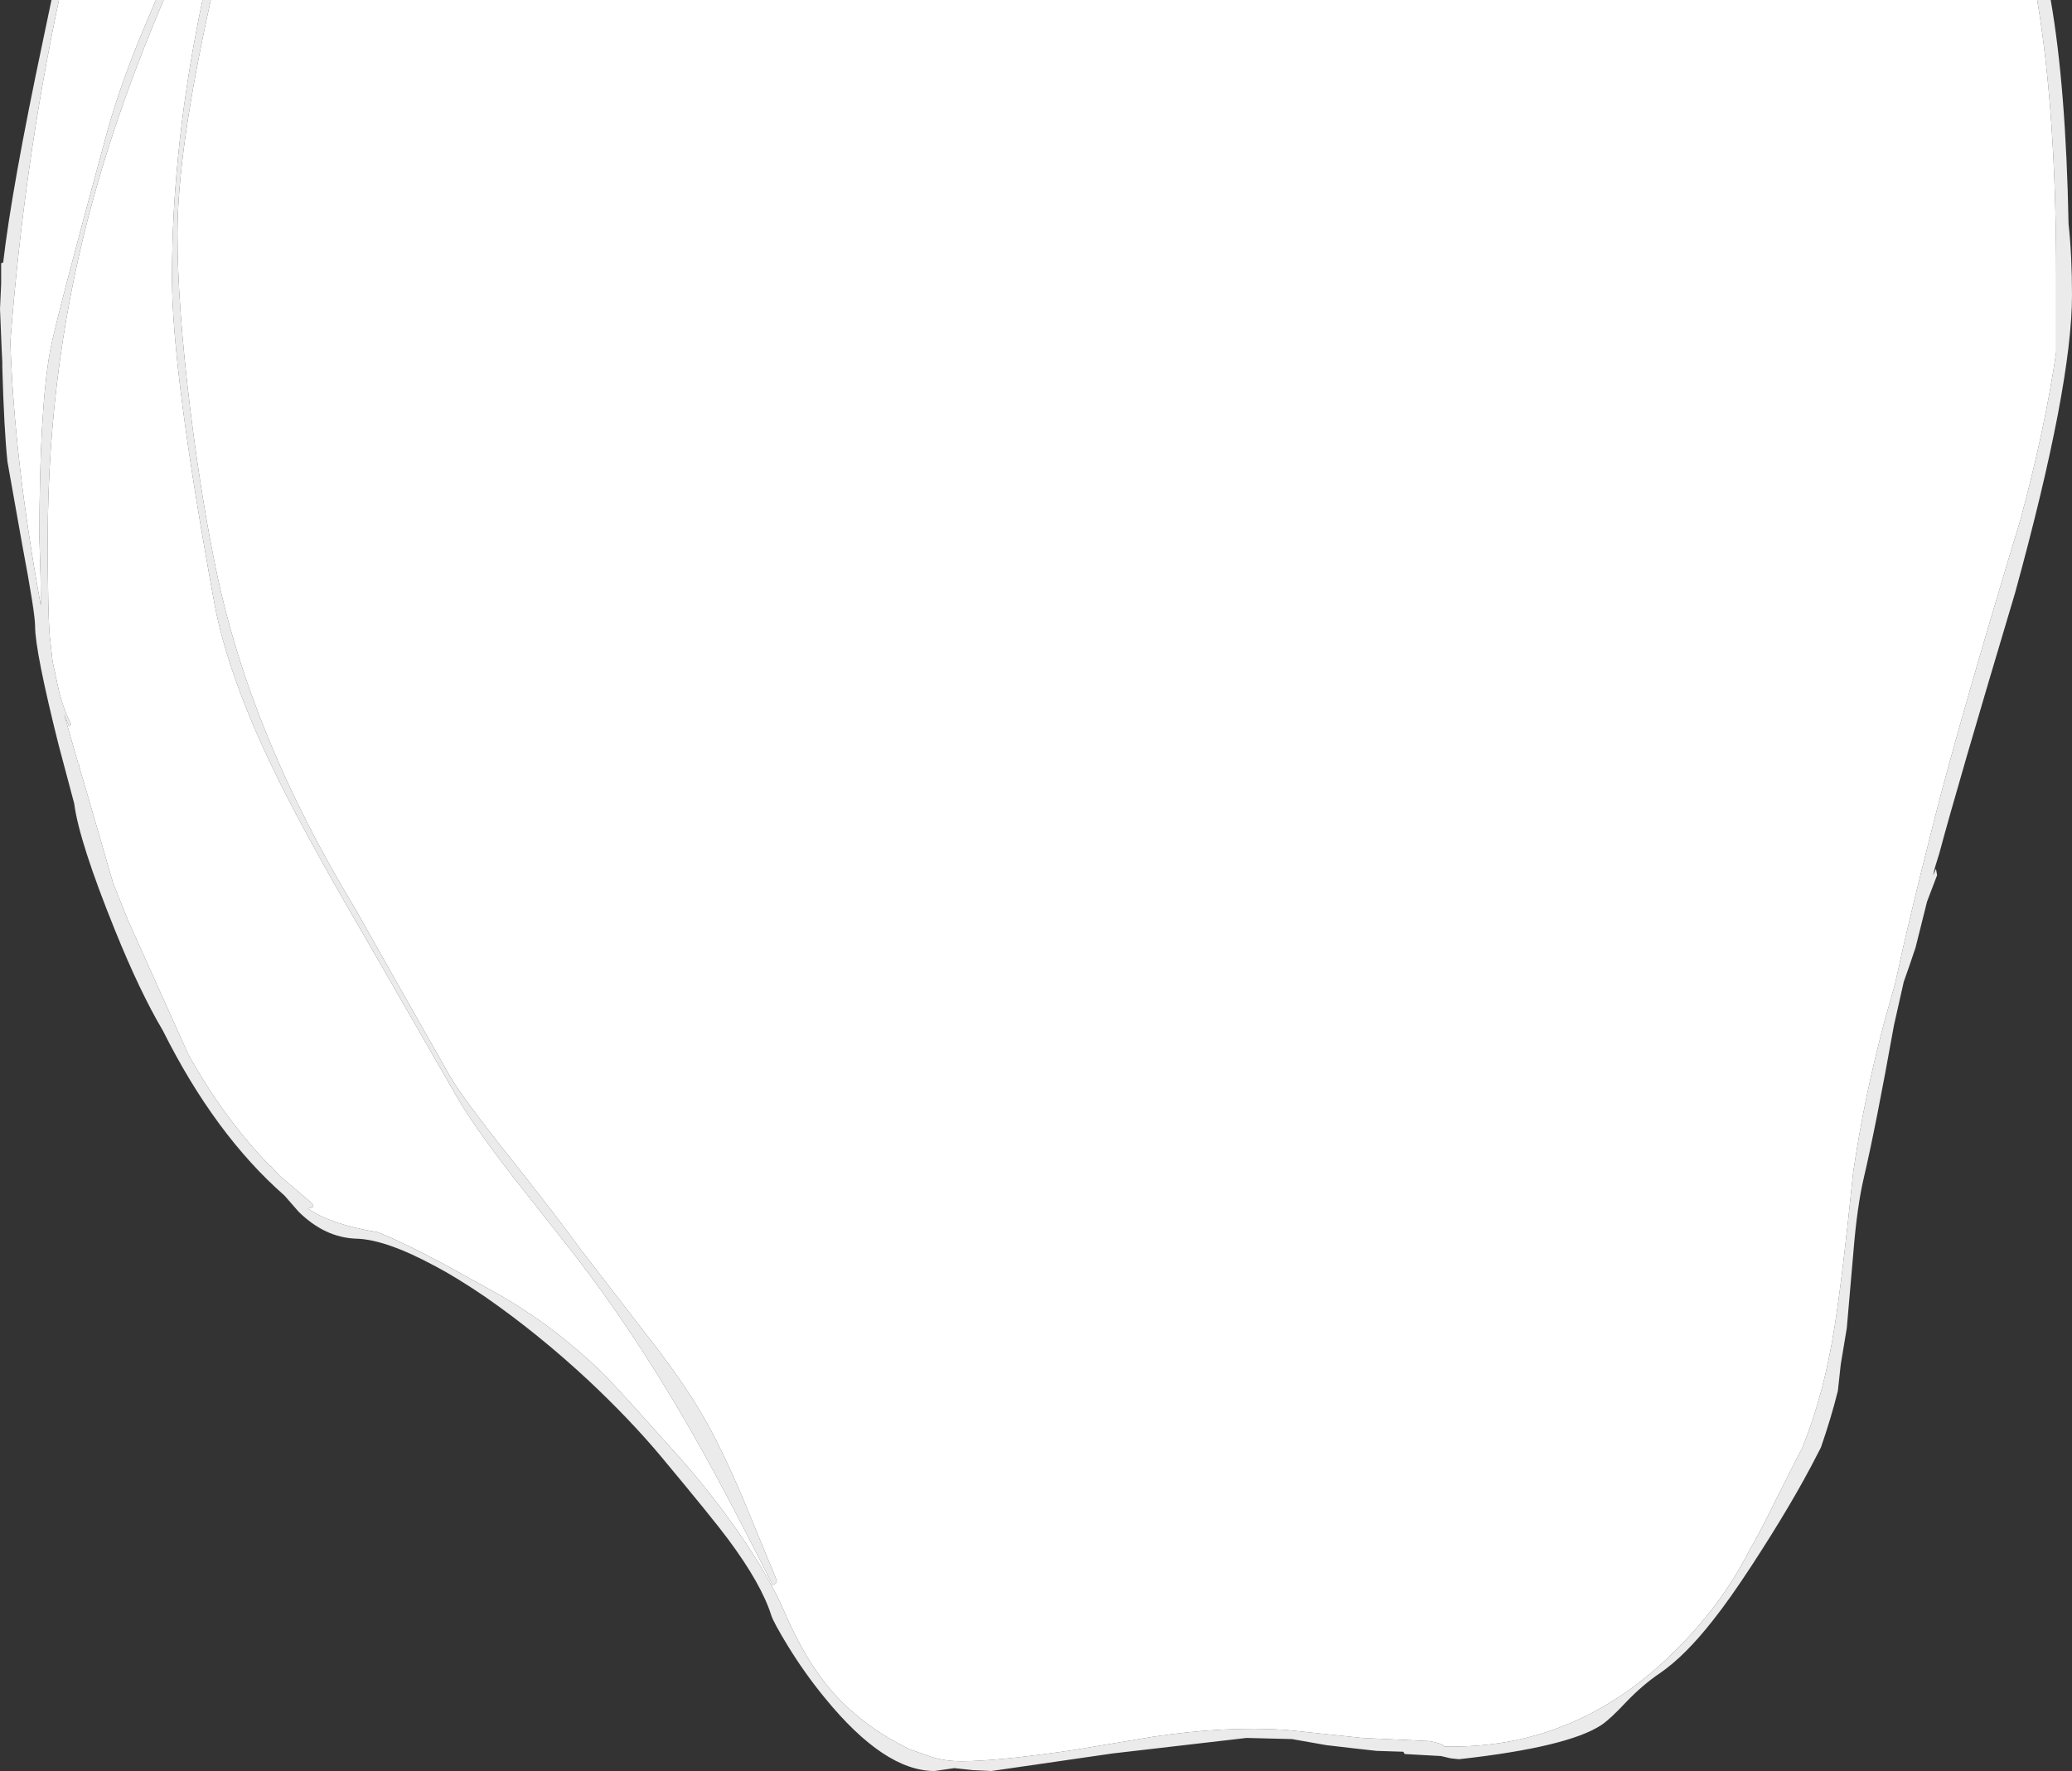 <?xml version="1.0" encoding="UTF-8" standalone="no"?>
<svg xmlns:ffdec="https://www.free-decompiler.com/flash" xmlns:xlink="http://www.w3.org/1999/xlink" ffdec:objectType="shape" height="307.9px" width="360.2px" xmlns="http://www.w3.org/2000/svg">
  <rect width="100%" height="100%" fill="#333333" stroke="none"/>
  <g transform="matrix(1.0, 0.0, 0.0, 1.0, 284.25, 700.8)">
    <path d="M69.9 -700.8 Q73.2 -681.2 73.2 -653.0 L73.2 -639.55 Q71.25 -626.25 67.0 -610.5 56.4 -575.55 51.95 -558.05 47.5 -540.5 45.55 -531.4 L45.15 -529.6 43.5 -523.8 Q39.8 -510.0 37.9 -496.9 36.1 -479.2 34.7 -470.3 32.85 -458.4 29.05 -449.05 L28.8 -448.55 28.65 -448.3 28.5 -447.95 28.3 -447.65 24.75 -440.6 Q21.45 -433.9 19.8 -431.15 14.95 -421.6 6.55 -413.4 -10.0 -397.15 -31.75 -397.15 L-33.2 -397.15 Q-33.45 -397.7 -35.8 -398.1 L-47.45 -398.65 -60.75 -400.05 Q-71.2 -400.75 -83.85 -398.85 L-97.6 -396.55 Q-110.85 -394.6 -117.1 -394.6 -120.4 -394.6 -123.05 -395.6 L-126.15 -396.7 Q-134.0 -400.5 -139.35 -406.45 -144.0 -411.65 -147.75 -420.25 -150.4 -426.5 -155.8 -434.3 -160.7 -441.35 -166.6 -447.95 -176.95 -459.55 -179.55 -462.15 -187.8 -470.15 -197.45 -475.7 L-206.85 -480.9 Q-214.7 -485.1 -218.7 -486.6 -226.7 -487.9 -230.75 -490.7 L-230.2 -490.8 -229.75 -491.0 -229.95 -491.55 -235.65 -496.4 -237.15 -498.05 -237.15 -497.95 Q-245.1 -506.0 -251.5 -517.45 L-262.0 -540.8 -264.6 -547.3 -268.9 -562.15 -270.45 -567.4 -270.6 -568.25 -270.7 -568.25 -273.1 -576.6 -272.25 -574.5 -271.9 -574.9 Q-273.1 -577.25 -273.9 -580.2 L-275.1 -585.75 -275.6 -590.2 Q-275.95 -594.35 -275.95 -607.0 -275.95 -638.3 -267.7 -667.45 -263.25 -683.3 -255.8 -700.8 L-249.05 -700.8 Q-254.35 -675.6 -254.35 -652.55 -254.35 -636.0 -246.95 -595.75 -244.65 -583.5 -236.85 -567.3 -231.85 -556.85 -221.25 -538.65 L-205.0 -510.4 Q-201.9 -505.0 -195.1 -496.25 L-184.15 -482.35 Q-174.05 -469.25 -164.85 -453.3 -158.85 -443.0 -149.95 -425.25 -149.5 -425.35 -149.3 -425.65 L-149.2 -426.0 -155.2 -440.55 Q-159.05 -449.5 -162.15 -454.8 -165.65 -460.9 -172.95 -470.15 L-183.75 -484.15 Q-186.4 -487.95 -195.35 -499.25 -203.3 -509.2 -205.95 -513.55 L-214.45 -528.55 -222.55 -542.9 Q-240.5 -572.5 -246.55 -601.1 -249.25 -613.95 -251.2 -629.85 -253.4 -647.8 -253.4 -660.15 -253.4 -674.65 -247.6 -700.8 L69.9 -700.8 M-257.15 -700.8 L-259.4 -695.5 Q-263.5 -685.6 -265.6 -677.95 -274.45 -645.55 -275.55 -639.75 -277.4 -629.4 -277.4 -607.3 L-277.2 -600.5 -277.15 -595.5 Q-281.8 -621.0 -282.45 -641.4 -280.1 -672.05 -274.0 -700.8 L-257.15 -700.8" fill="#ffffff" fill-rule="evenodd" stroke="none"/>
    <path d="M69.9 -700.8 L72.25 -700.8 Q74.9 -685.6 75.35 -661.9 75.95 -656.35 75.95 -649.5 75.95 -633.75 66.05 -597.7 55.9 -563.75 52.9 -552.5 L52.1 -549.9 51.8 -548.6 52.3 -549.75 52.5 -548.65 50.75 -544.05 48.75 -536.05 47.7 -532.95 46.7 -530.1 45.0 -522.55 Q41.8 -504.7 39.75 -496.0 38.6 -491.1 37.95 -483.15 L36.8 -469.9 35.75 -463.6 35.25 -459.0 Q34.1 -454.35 32.3 -449.15 L31.6 -447.8 Q27.4 -439.55 20.35 -428.75 16.5 -422.85 13.65 -419.25 8.7 -412.9 4.3 -409.9 1.4 -407.95 -1.5 -404.95 -4.3 -401.95 -5.85 -400.9 -11.7 -397.05 -30.6 -394.95 L-32.05 -395.1 -33.75 -395.5 -40.05 -395.85 -40.3 -396.25 -44.95 -396.4 -48.55 -396.8 -53.7 -397.4 -59.65 -398.45 -67.55 -398.65 -90.85 -395.95 -111.9 -392.9 -115.1 -393.05 -118.35 -393.4 -121.8 -392.9 Q-130.5 -392.9 -140.85 -405.6 -144.35 -409.85 -147.35 -414.75 -149.75 -418.7 -150.15 -419.9 -151.85 -425.35 -157.6 -433.1 -160.1 -436.5 -169.35 -447.6 -174.75 -454.05 -182.0 -460.85 -190.65 -468.9 -199.85 -475.3 -204.85 -478.7 -208.55 -480.65 -217.25 -485.35 -222.35 -485.45 -227.8 -485.65 -232.35 -490.15 L-234.8 -492.95 Q-246.9 -503.55 -255.95 -521.65 -259.9 -528.3 -264.25 -539.05 -270.5 -554.5 -271.35 -561.1 L-274.05 -571.25 Q-278.15 -587.6 -278.15 -591.95 -278.15 -594.25 -280.35 -605.9 L-282.95 -620.5 Q-283.55 -626.15 -283.85 -637.0 L-283.85 -637.85 -283.95 -639.85 -284.25 -647.1 -284.05 -651.45 -284.05 -655.05 -283.7 -655.15 Q-282.2 -668.15 -276.8 -693.65 L-275.3 -700.8 -274.0 -700.8 Q-280.1 -672.05 -282.45 -641.4 -281.8 -621.0 -277.15 -595.5 L-277.2 -600.5 -277.4 -607.3 Q-277.4 -629.4 -275.55 -639.75 -274.45 -645.55 -265.6 -677.95 -263.5 -685.6 -259.4 -695.5 L-257.15 -700.8 -255.8 -700.8 Q-263.25 -683.3 -267.7 -667.45 -275.95 -638.3 -275.95 -607.0 -275.95 -594.35 -275.6 -590.2 L-275.1 -585.75 -273.9 -580.2 Q-273.1 -577.25 -271.9 -574.9 L-272.25 -574.5 -273.1 -576.6 -270.7 -568.25 -270.6 -568.25 -270.45 -567.4 -268.9 -562.15 -264.6 -547.3 -262.0 -540.8 -251.5 -517.45 Q-245.1 -506.0 -237.15 -497.95 L-237.15 -498.05 -235.65 -496.4 -229.95 -491.55 -229.75 -491.0 -230.2 -490.8 -230.75 -490.7 Q-226.7 -487.9 -218.7 -486.6 -214.7 -485.1 -206.85 -480.9 L-197.45 -475.7 Q-187.8 -470.15 -179.55 -462.15 -176.95 -459.55 -166.6 -447.95 -160.7 -441.35 -155.8 -434.3 -150.4 -426.5 -147.75 -420.25 -144.0 -411.65 -139.35 -406.45 -134.0 -400.5 -126.15 -396.7 L-123.05 -395.6 Q-120.4 -394.6 -117.1 -394.6 -110.85 -394.6 -97.6 -396.55 L-83.85 -398.85 Q-71.2 -400.75 -60.75 -400.05 L-47.45 -398.65 -35.8 -398.1 Q-33.45 -397.7 -33.2 -397.15 L-31.75 -397.15 Q-10.0 -397.15 6.55 -413.4 14.95 -421.6 19.8 -431.15 21.45 -433.9 24.75 -440.6 L28.3 -447.65 28.5 -447.95 28.65 -448.3 28.8 -448.55 29.05 -449.05 Q32.85 -458.4 34.7 -470.3 36.1 -479.2 37.9 -496.9 39.8 -510.0 43.5 -523.8 L45.15 -529.6 45.55 -531.4 Q47.5 -540.5 51.95 -558.05 56.4 -575.55 67.0 -610.5 71.25 -626.25 73.2 -639.55 L73.2 -653.0 Q73.2 -681.2 69.9 -700.8 M-249.05 -700.8 L-247.6 -700.8 Q-253.4 -674.65 -253.4 -660.15 -253.4 -647.8 -251.2 -629.85 -249.25 -613.95 -246.55 -601.1 -240.5 -572.5 -222.55 -542.9 L-214.45 -528.55 -205.95 -513.55 Q-203.3 -509.2 -195.35 -499.25 -186.4 -487.95 -183.75 -484.15 L-172.95 -470.15 Q-165.65 -460.9 -162.15 -454.8 -159.05 -449.5 -155.2 -440.55 L-149.2 -426.0 -149.3 -425.65 Q-149.5 -425.35 -149.95 -425.25 -158.85 -443.0 -164.85 -453.3 -174.05 -469.25 -184.15 -482.35 L-195.1 -496.25 Q-201.9 -505.0 -205.0 -510.4 L-221.25 -538.65 Q-231.85 -556.85 -236.85 -567.3 -244.65 -583.5 -246.95 -595.75 -254.35 -636.0 -254.35 -652.55 -254.35 -675.6 -249.05 -700.8" fill="#ffffff" fill-opacity="0.902" fill-rule="evenodd" stroke="none"/>
  </g>
</svg>
